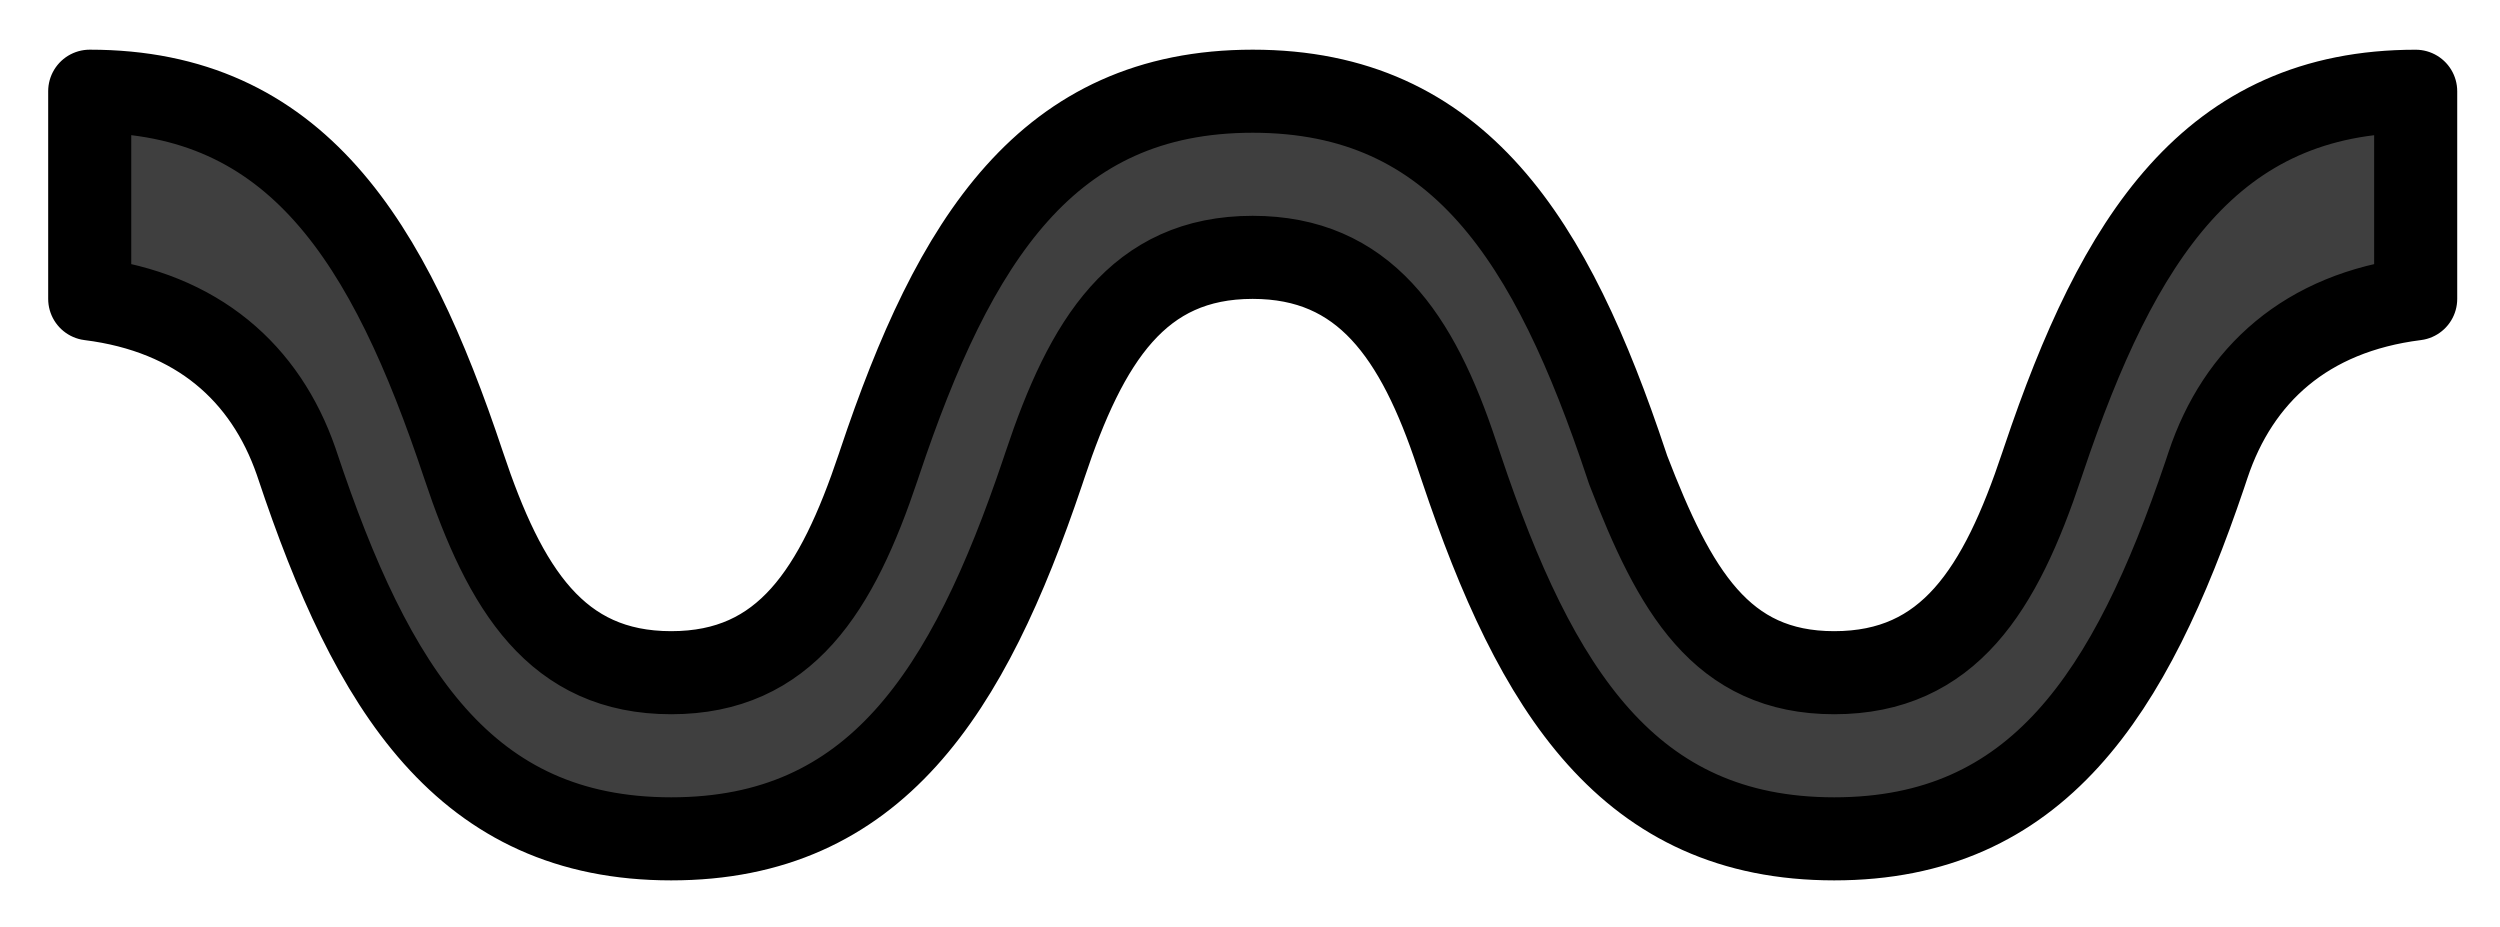<svg xmlns="http://www.w3.org/2000/svg" role="img" viewBox="4.84 25.97 60.19 22.32"><title>3030.svg</title><path fill="#3F3F3F" d="M16 37.166c1 3 2.239 5 5 5 2.749 0 3.989-1.983 4.987-4.961.004-.013.009-.026.013-.039l.017-.051c1.797-5.372 4.028-8.949 8.983-8.949 4.971 0 7.2 3.6 9 9l.038.114c1.12 2.906 2.235 4.886 4.962 4.886 2.761 0 4-2 5-5l.021-.062.023-.068c1.792-5.327 4.026-8.869 8.956-8.869V33.166c-2.635.331-4.275 1.826-5 4l-.081.242c-1.786 5.265-4.023 8.758-8.919 8.758-4.946 0-7.178-3.565-8.974-8.921l-.115-.34c-.946-2.854-2.231-4.739-4.912-4.739-2.761 0-4 2-5 5l-.06.179c-1.79 5.301-4.024 8.821-8.94 8.821-4.971 0-7.2-3.6-9-9l-.03-.089C11.23 34.951 9.598 33.492 7 33.166V28.166c4.971 0 7.2 3.6 9 9"/><path fill="none" stroke="#000" stroke-linecap="round" stroke-linejoin="round" stroke-width="2" d="M16 37.166c1 3 2.239 5 5 5 2.749 0 3.989-1.983 4.987-4.961.004-.013.009-.026.013-.039l.017-.051c1.797-5.372 4.028-8.949 8.983-8.949 4.971 0 7.2 3.6 9 9l.038.114c1.12 2.906 2.235 4.886 4.962 4.886 2.761 0 4-2 5-5h0l.021-.062.023-.068c1.792-5.327 4.026-8.869 8.956-8.869V33.166c-2.635.331-4.275 1.826-5 4l-.081.242c-1.786 5.265-4.023 8.758-8.919 8.758-4.946 0-7.178-3.565-8.974-8.921l-.115-.34c-.946-2.854-2.231-4.739-4.912-4.739-2.761 0-4 2-5 5l-.06.179c-1.79 5.301-4.024 8.821-8.94 8.821-4.971 0-7.2-3.6-9-9l-.03-.089C11.23 34.951 9.598 33.492 7 33.166V28.166c4.971 0 7.2 3.6 9 9"/></svg>